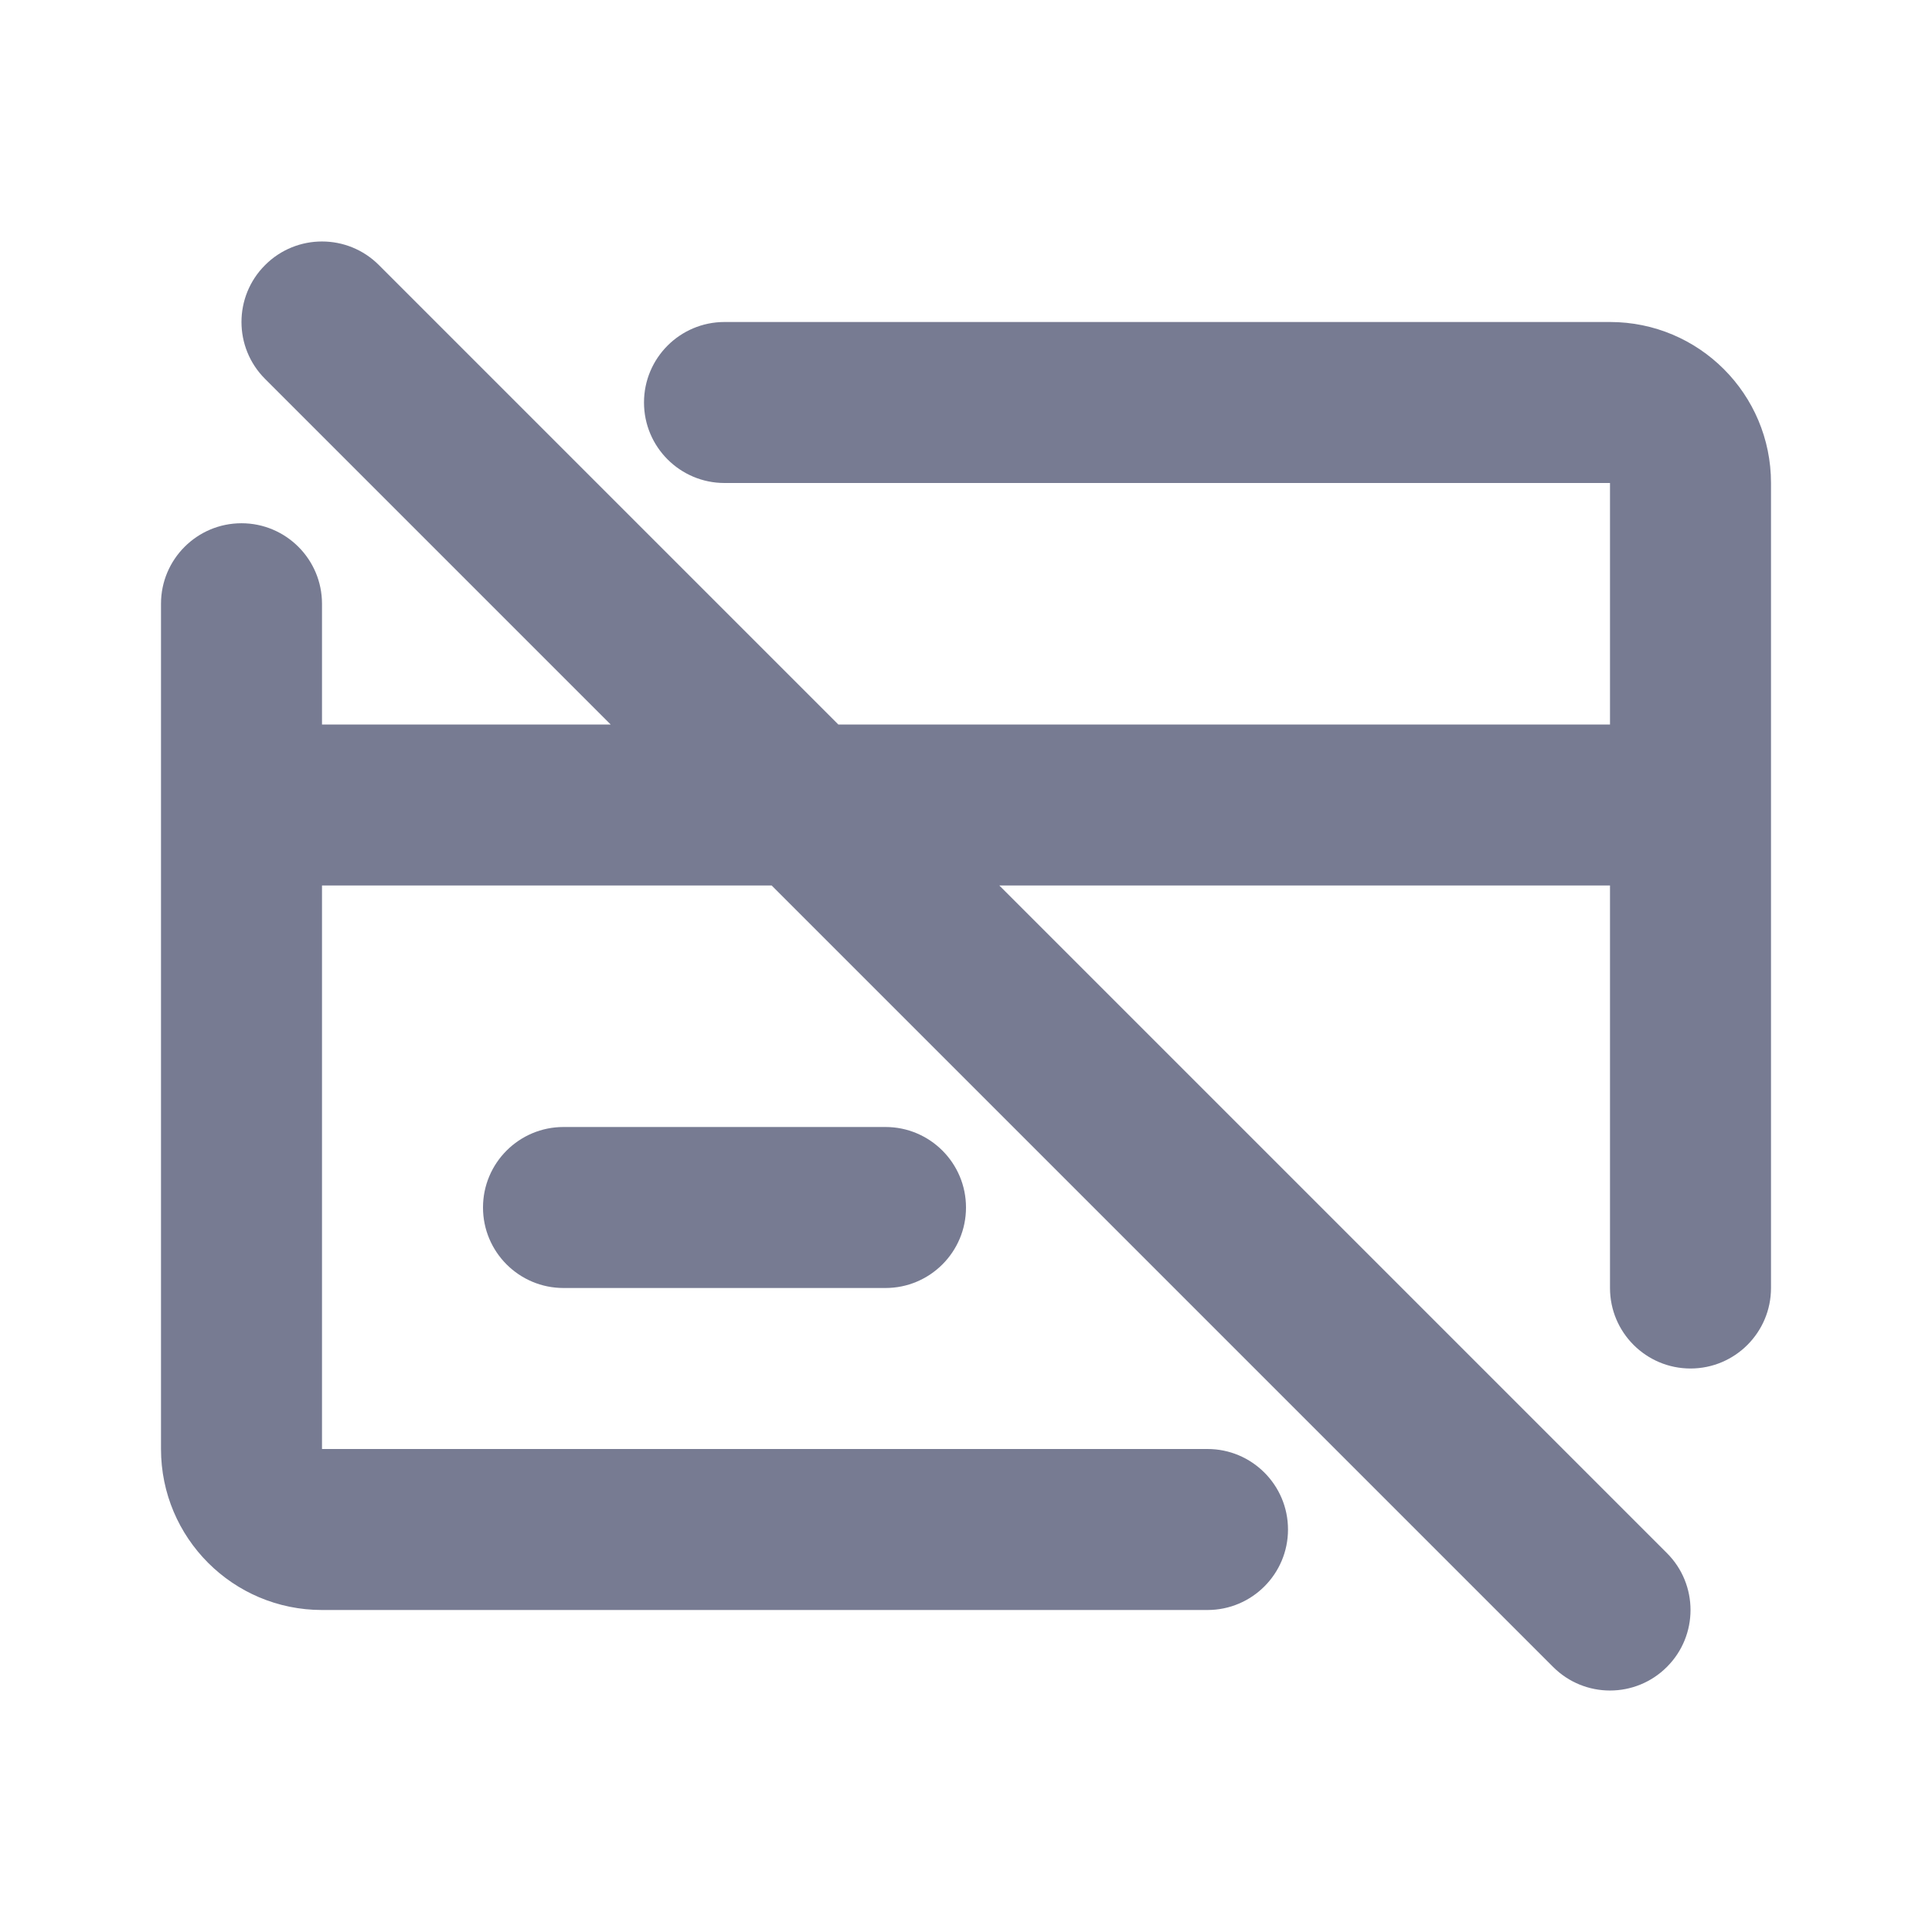 <svg width="24" height="24" viewBox="0 0 24 24" fill="none" xmlns="http://www.w3.org/2000/svg">
<path fill-rule="evenodd" clip-rule="evenodd" d="M4.707 3.293L10.414 9H20V6H9C8.448 6 8 5.552 8 5C8 4.448 8.448 4 9 4H20C21.105 4 22 4.895 22 6V16C22 16.552 21.552 17 21 17C20.448 17 20 16.552 20 16V11H12.414L20.707 19.293C21.098 19.683 21.098 20.317 20.707 20.707C20.317 21.098 19.683 21.098 19.293 20.707L9.586 11H4V18H15C15.552 18 16 18.448 16 19C16 19.552 15.552 20 15 20H4C2.895 20 2 19.105 2 18V7.5C2 6.948 2.448 6.5 3 6.5C3.552 6.5 4 6.948 4 7.5V9H7.586L3.293 4.707C2.902 4.317 2.902 3.683 3.293 3.293C3.683 2.902 4.317 2.902 4.707 3.293Z" fill="#777B92"/>
<path fill-rule="evenodd" clip-rule="evenodd" d="M6 15C6 14.448 6.448 14 7 14H11C11.552 14 12 14.448 12 15C12 15.552 11.552 16 11 16H7C6.448 16 6 15.552 6 15Z" fill="#777B92"/>
</svg>
